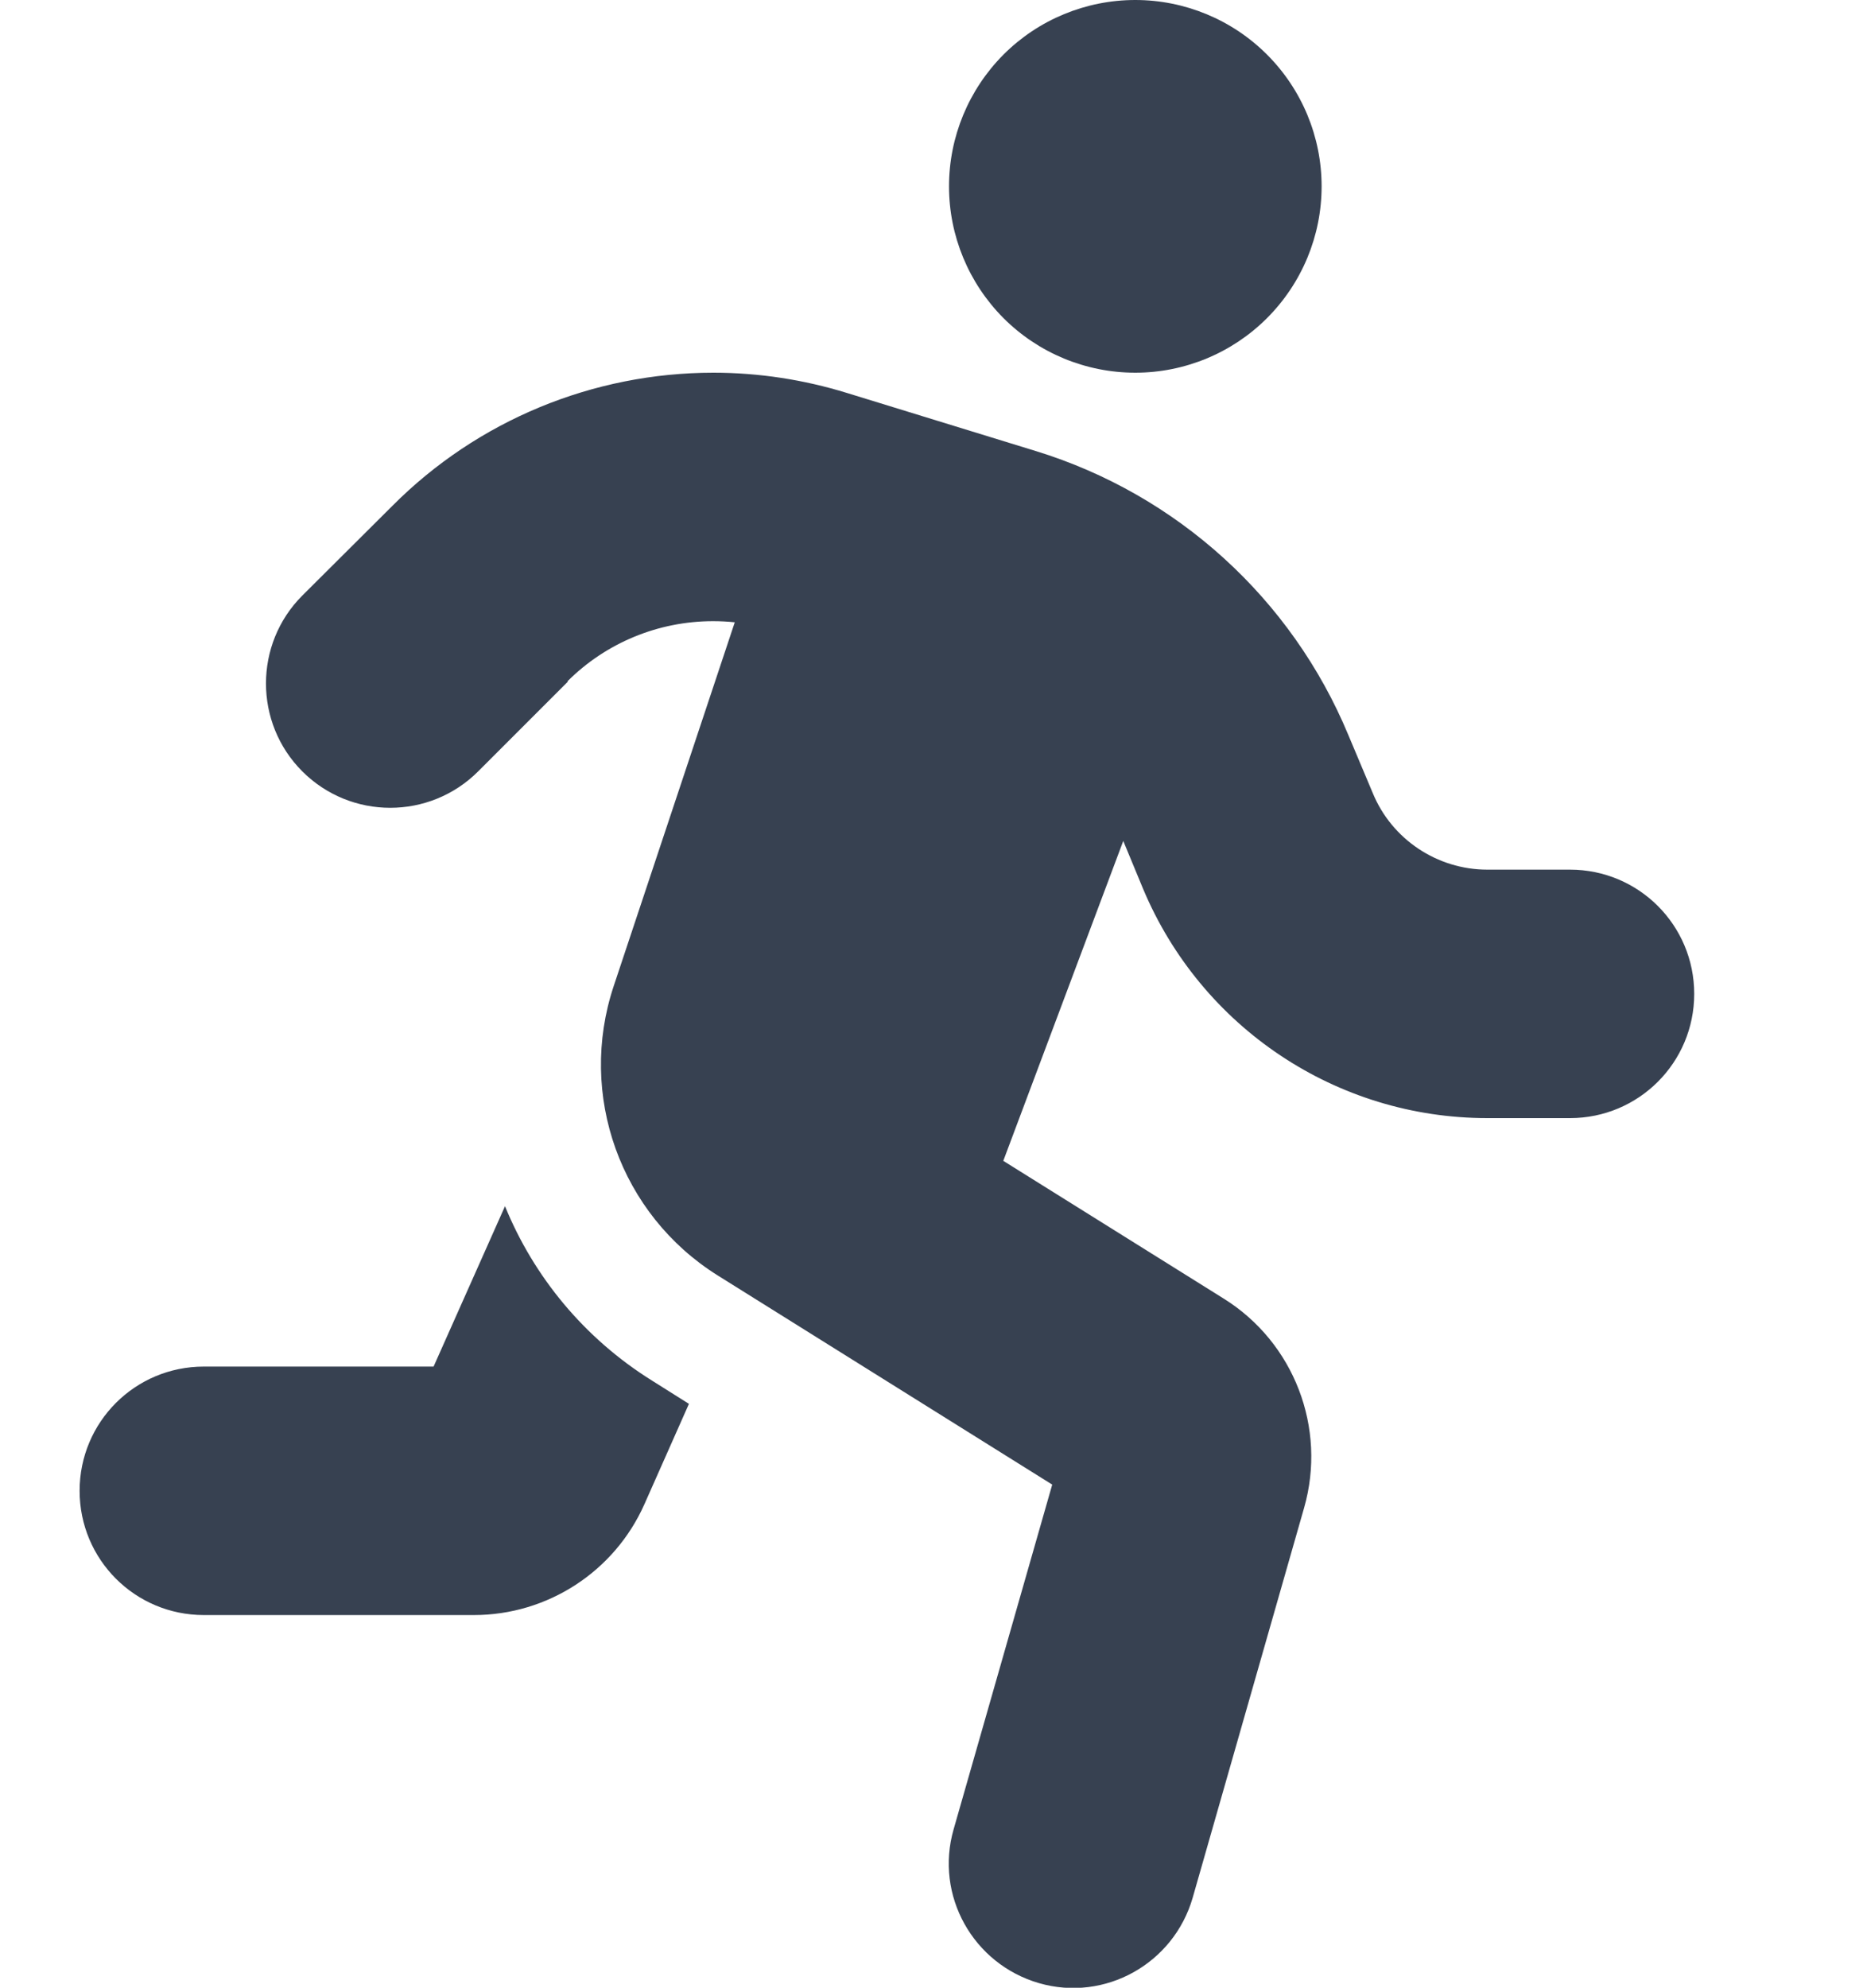 <svg width="15" height="16" viewBox="0 0 15 16" fill="none" xmlns="http://www.w3.org/2000/svg">
<g clip-path="url(#clip0_38_119)">
<path d="M10.641 1.5C10.641 1.102 10.483 0.721 10.201 0.439C9.92 0.158 9.538 0 9.141 0C8.743 0 8.361 0.158 8.08 0.439C7.799 0.721 7.641 1.102 7.641 1.5C7.641 1.898 7.799 2.279 8.08 2.561C8.361 2.842 8.743 3 9.141 3C9.538 3 9.92 2.842 10.201 2.561C10.483 2.279 10.641 1.898 10.641 1.5ZM4.569 5.484C4.878 5.175 5.3 5 5.741 5C5.8 5 5.859 5.003 5.916 5.009L4.941 7.938C4.65 8.812 4.994 9.775 5.778 10.266L8.472 11.95L7.678 14.725C7.525 15.256 7.834 15.809 8.366 15.963C8.897 16.116 9.45 15.806 9.603 15.275L10.5 12.137C10.684 11.494 10.419 10.806 9.853 10.453L8.078 9.344L9.044 6.769L9.203 7.153C9.672 8.272 10.762 9 11.975 9H12.641C13.194 9 13.641 8.553 13.641 8C13.641 7.447 13.194 7 12.641 7H11.975C11.572 7 11.206 6.756 11.053 6.384L10.856 5.916C10.4 4.819 9.478 3.981 8.341 3.631L6.819 3.163C6.472 3.056 6.109 3 5.744 3C4.775 3 3.844 3.384 3.159 4.072L2.434 4.794C2.044 5.184 2.044 5.819 2.434 6.209C2.825 6.6 3.459 6.6 3.85 6.209L4.572 5.487L4.569 5.484ZM3.491 11H1.641C1.087 11 0.641 11.447 0.641 12C0.641 12.553 1.087 13 1.641 13H3.816C4.409 13 4.947 12.65 5.188 12.109L5.547 11.3L5.25 11.113C4.703 10.772 4.297 10.275 4.066 9.709L3.491 11Z" fill="#374151"/>
</g>
<defs>
<clipPath id="clip0_38_119">
<path d="M0.641 0H14.641V16H0.641V0Z" fill="white"/>
</clipPath>
</defs>
</svg>

